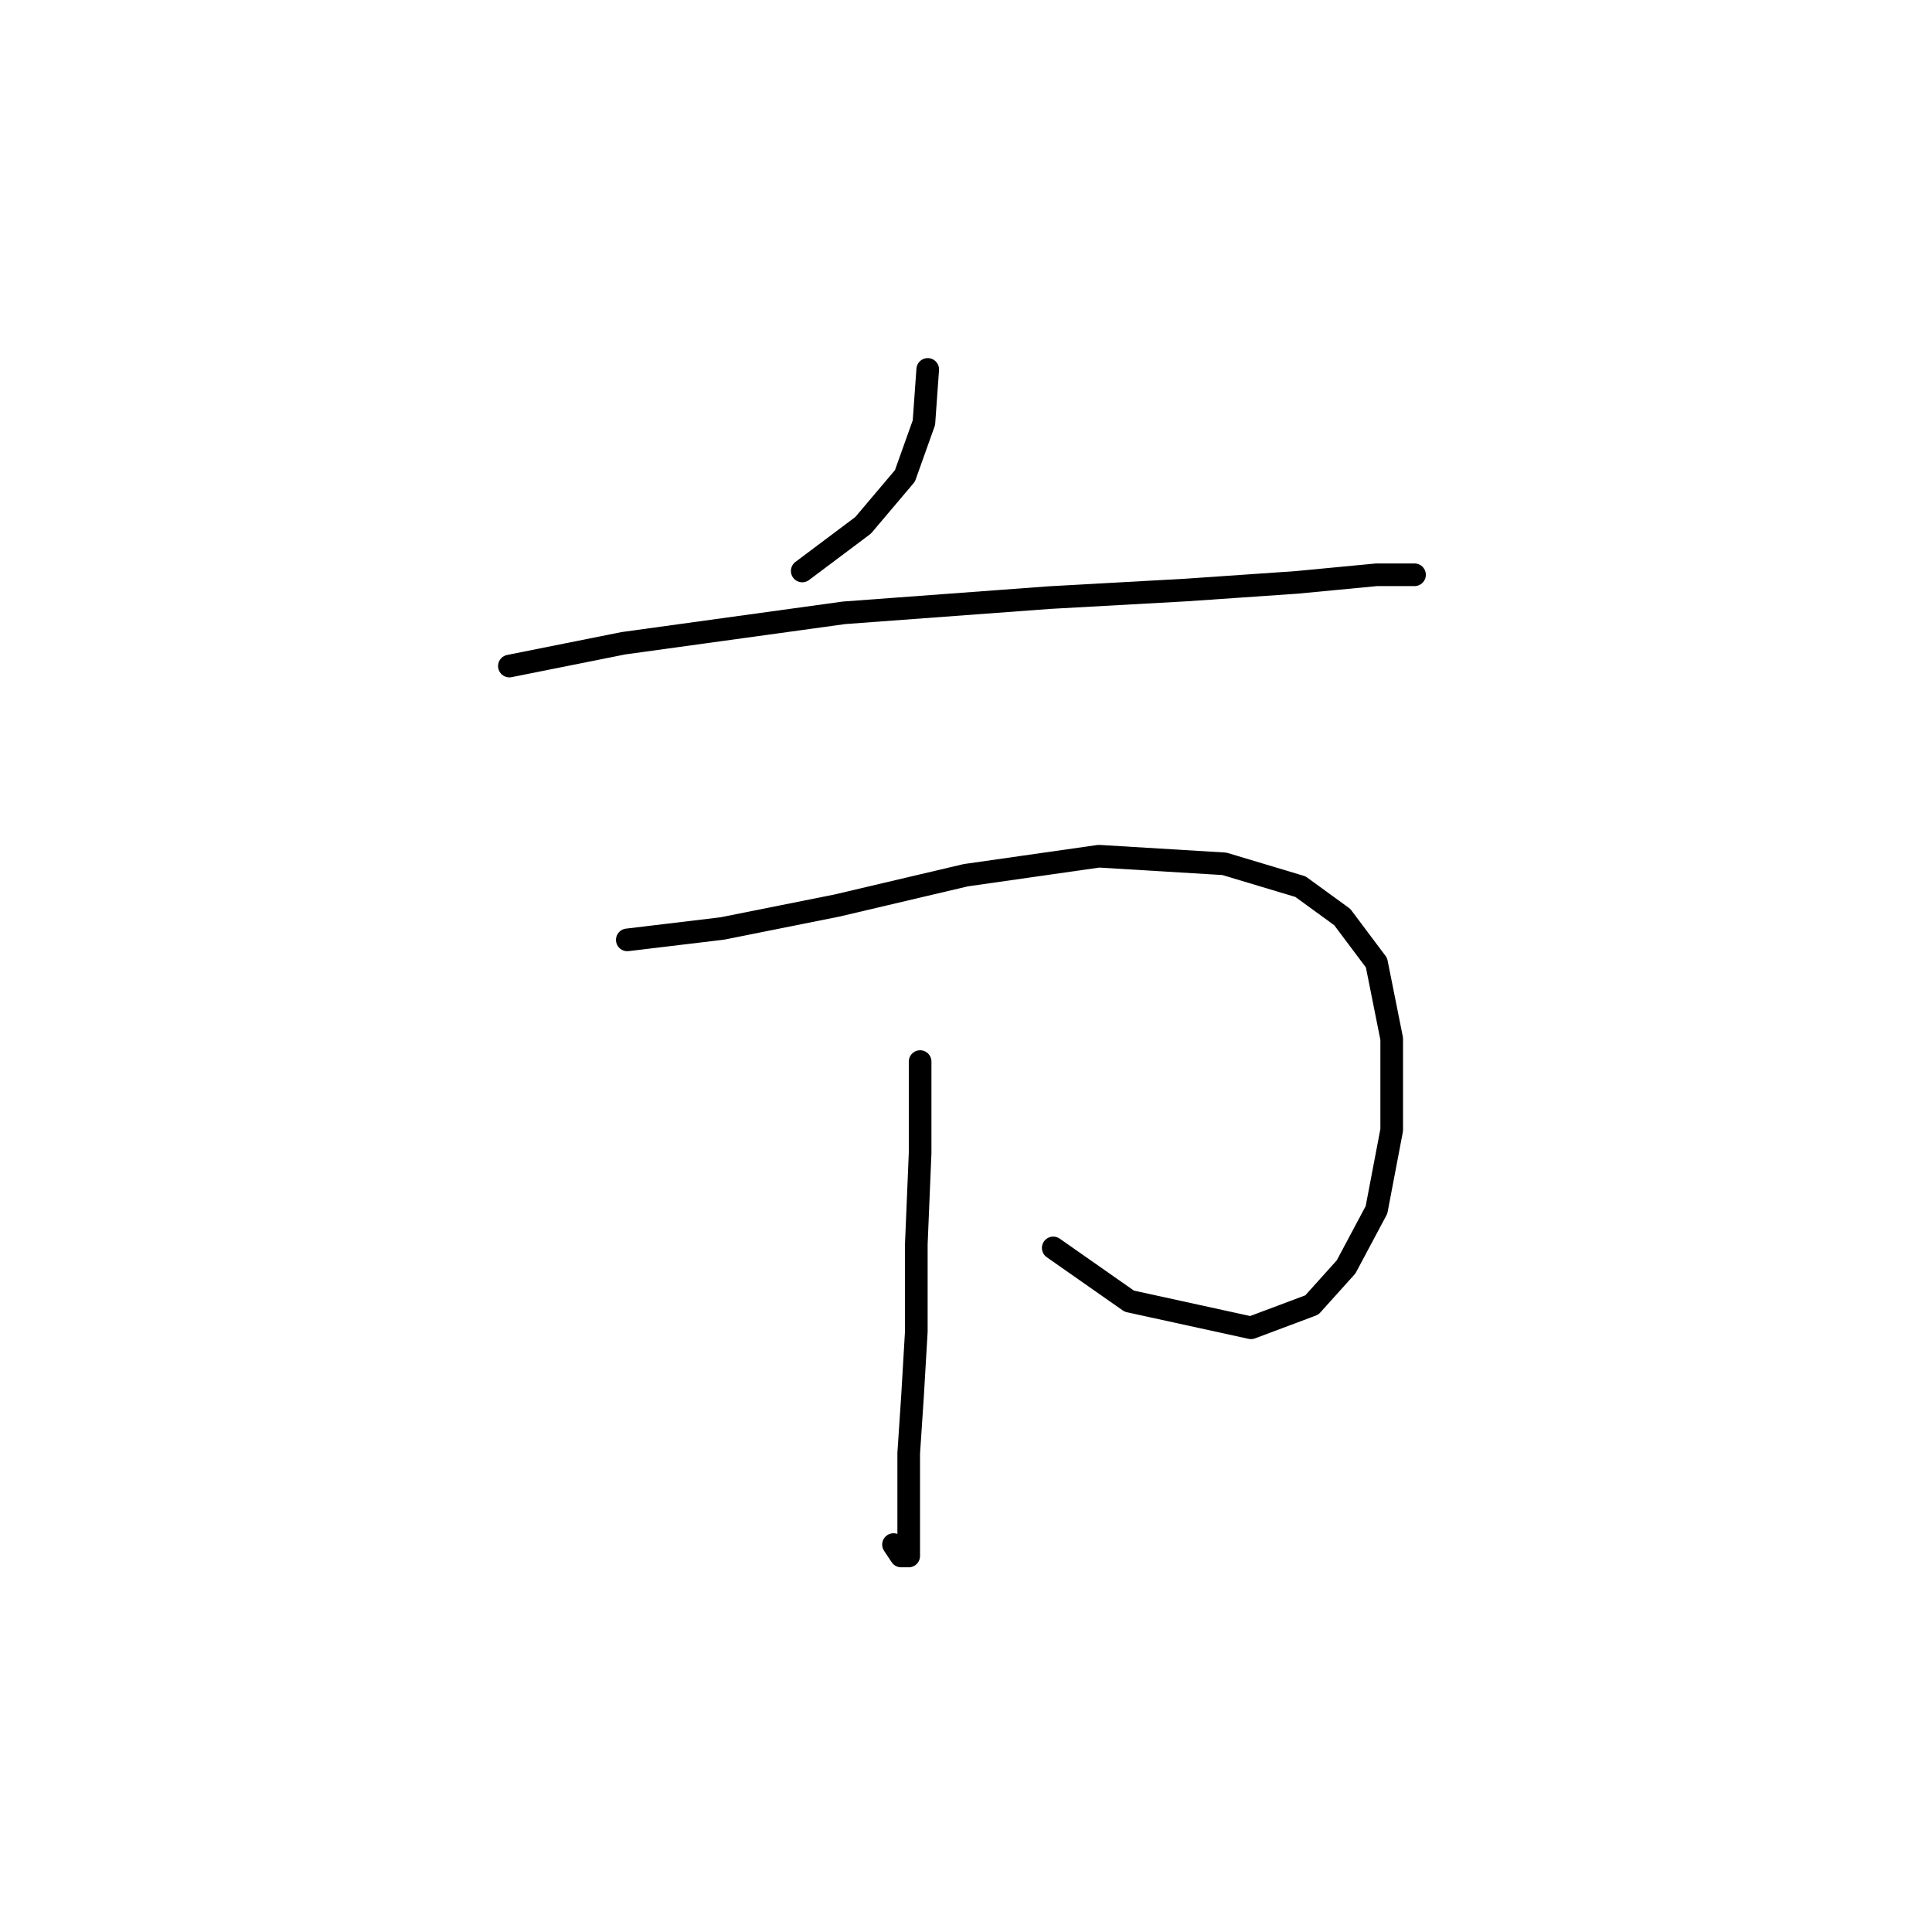 <?xml version="1.0" standalone="no"?>
    <svg width="256" height="256" xmlns="http://www.w3.org/2000/svg" version="1.1">
    <polyline stroke="black" stroke-width="3" stroke-linecap="round" fill="transparent" stroke-linejoin="round" points="122.929 48.95 122.425 56.005 119.906 63.06 114.362 69.611 106.299 75.658 106.299 75.658 " />
        <polyline stroke="black" stroke-width="3" stroke-linecap="round" fill="transparent" stroke-linejoin="round" points="67.497 88.256 82.615 85.233 111.843 81.201 139.055 79.186 157.196 78.178 171.81 77.17 182.392 76.162 187.432 76.162 187.432 76.162 " />
        <polyline stroke="black" stroke-width="3" stroke-linecap="round" fill="transparent" stroke-linejoin="round" points="83.119 124.539 95.717 123.027 110.835 120.004 127.968 115.972 145.606 113.453 162.235 114.46 172.314 117.484 177.857 121.515 182.392 127.563 184.408 137.641 184.408 149.735 182.392 160.318 178.361 167.877 173.826 172.916 165.763 175.939 149.637 172.412 139.559 165.357 139.559 165.357 " />
        <polyline stroke="black" stroke-width="3" stroke-linecap="round" fill="transparent" stroke-linejoin="round" points="121.921 140.665 121.921 152.759 121.417 164.853 121.417 176.443 120.913 185.01 120.409 192.569 120.409 198.112 120.409 201.64 120.409 204.663 120.409 206.175 119.402 206.175 118.394 204.663 118.394 204.663 " />
        </svg>